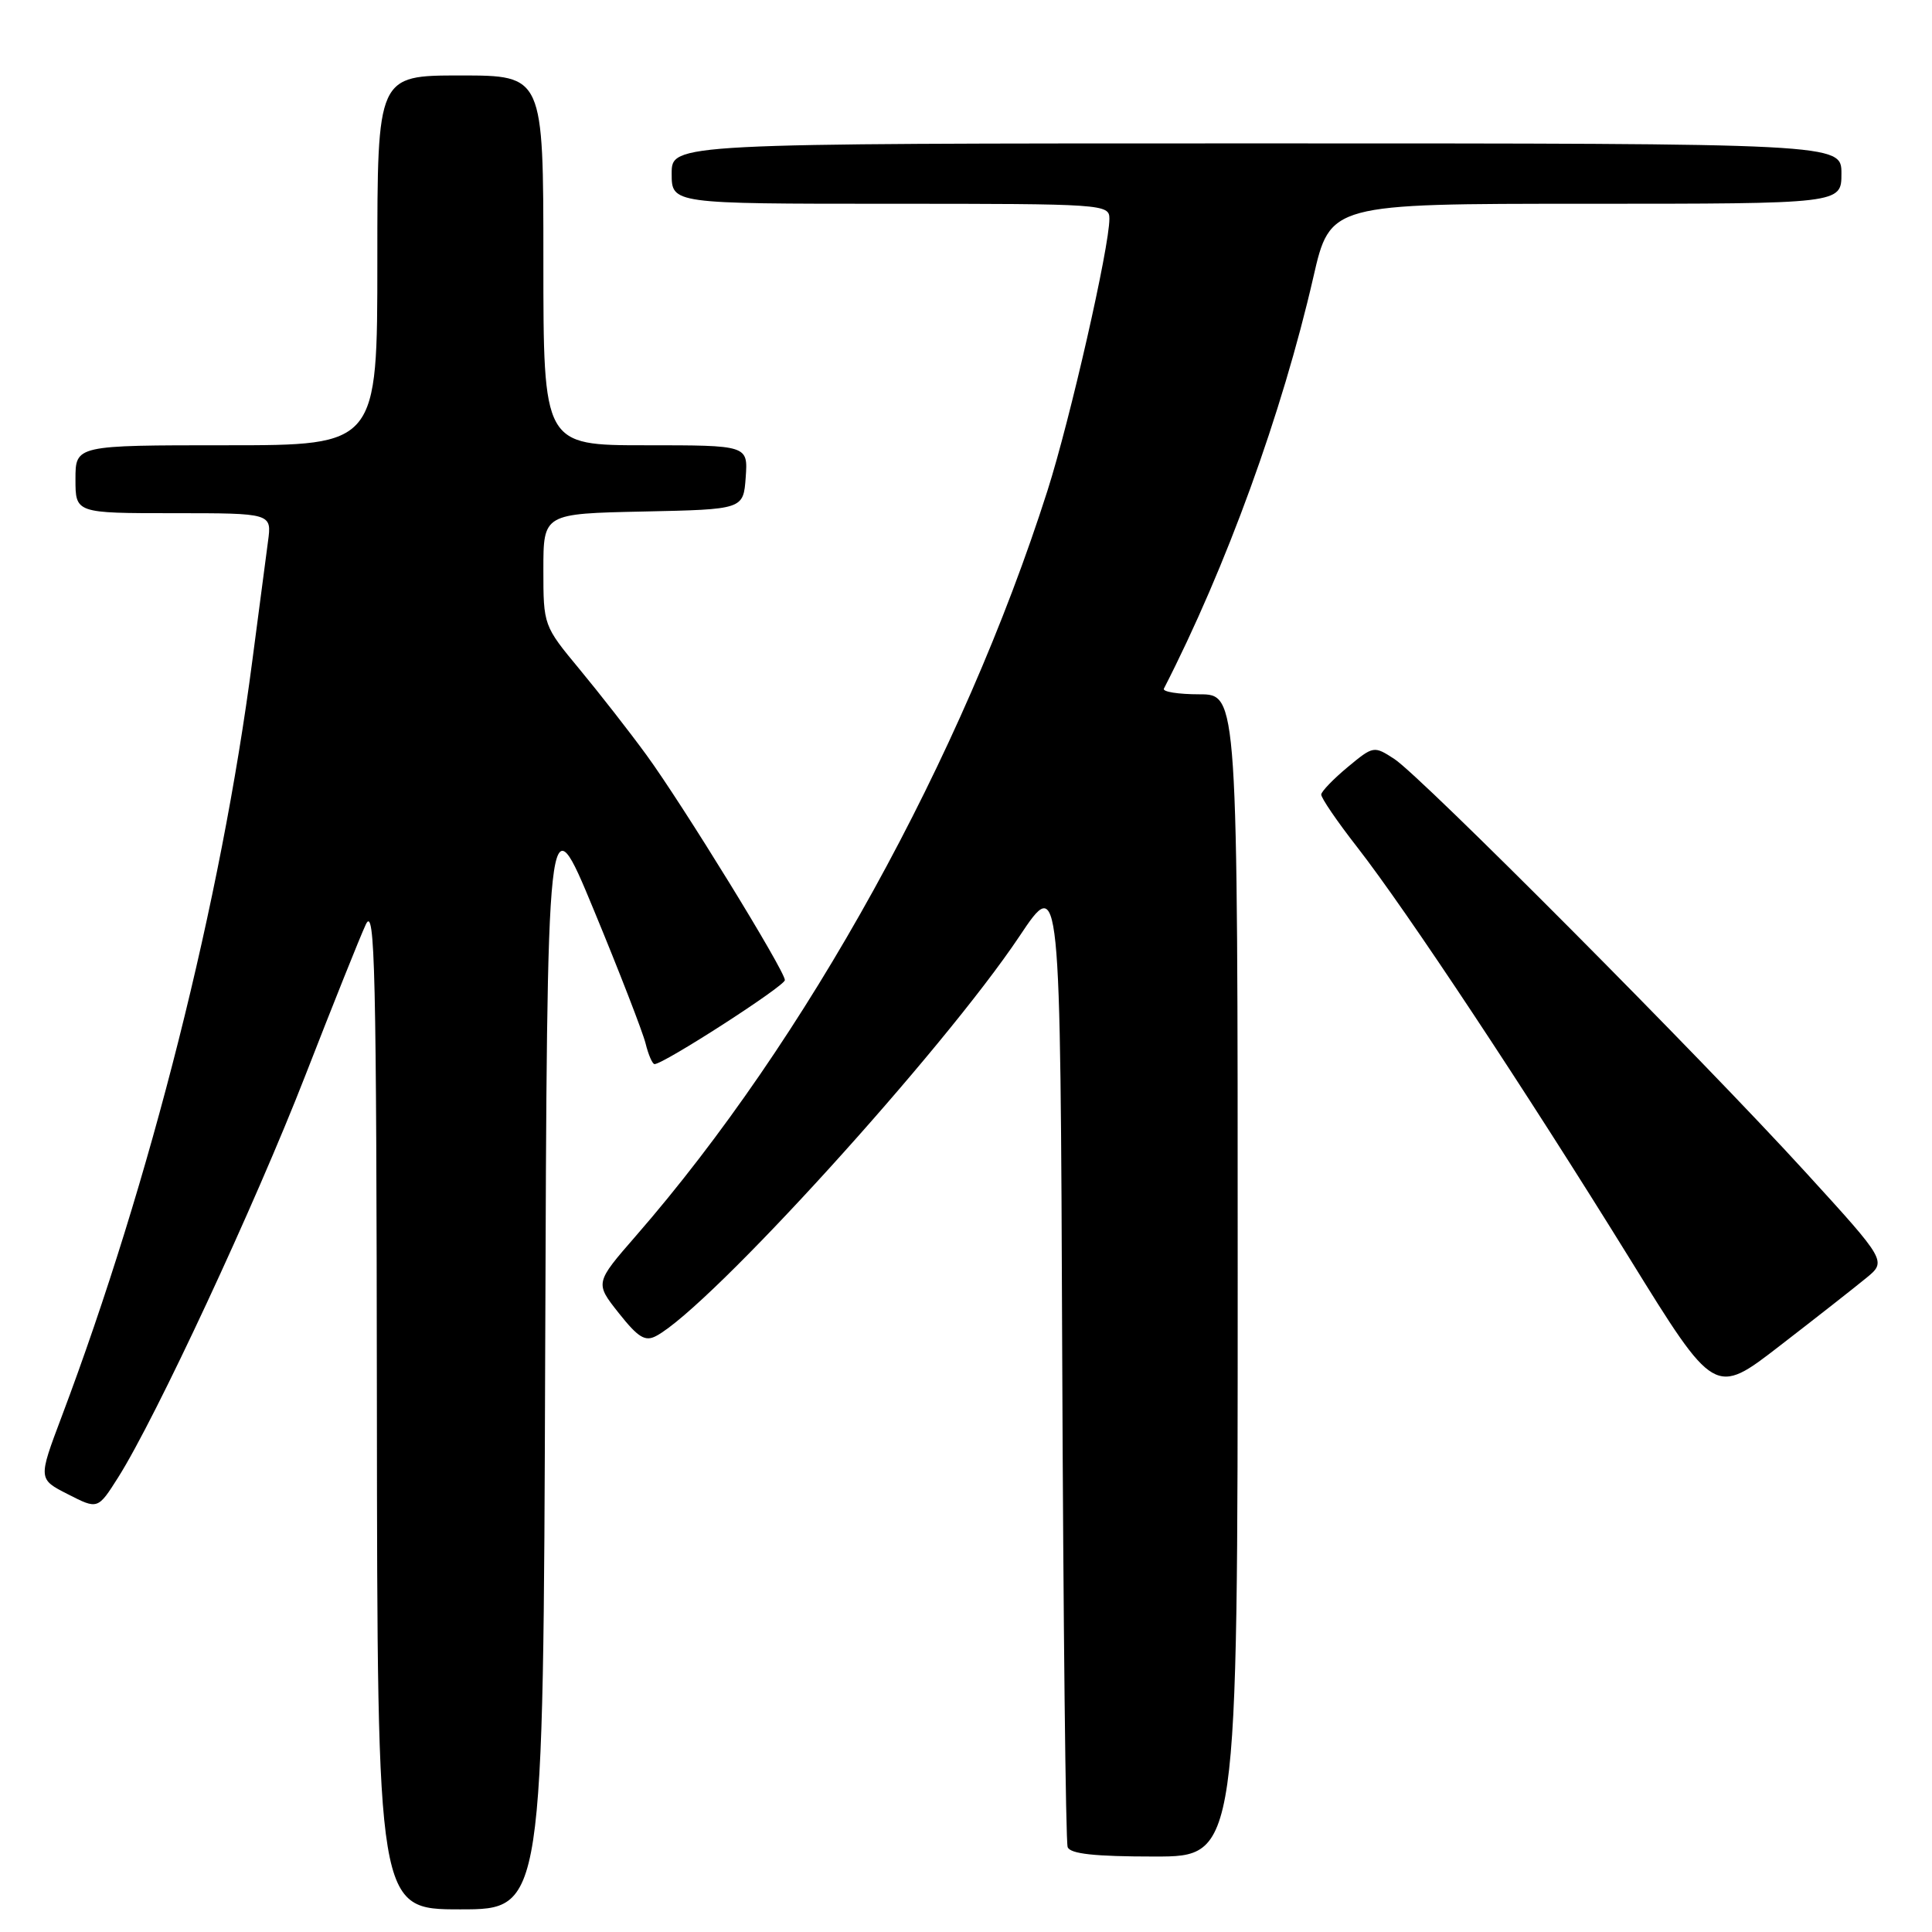 <?xml version="1.0" encoding="UTF-8" standalone="no"?>
<!DOCTYPE svg PUBLIC "-//W3C//DTD SVG 1.1//EN" "http://www.w3.org/Graphics/SVG/1.1/DTD/svg11.dtd" >
<svg xmlns="http://www.w3.org/2000/svg" xmlns:xlink="http://www.w3.org/1999/xlink" version="1.1" viewBox="0 0 256 256">
 <g >
 <path fill="currentColor"
d=" M 72.24 179.32 C 72.50 105.64 72.50 105.64 78.68 120.57 C 82.08 128.78 85.16 136.74 85.54 138.25 C 85.91 139.76 86.45 141.00 86.73 141.00 C 87.95 141.00 104.00 130.65 104.00 129.87 C 104.00 128.63 90.41 106.54 85.63 100.00 C 83.42 96.97 79.45 91.89 76.81 88.70 C 72.02 82.92 72.00 82.87 72.00 75.48 C 72.00 68.06 72.00 68.06 85.25 67.78 C 98.50 67.50 98.50 67.50 98.81 63.25 C 99.11 59.00 99.11 59.00 85.56 59.00 C 72.00 59.00 72.00 59.00 72.00 34.50 C 72.00 10.00 72.00 10.00 61.00 10.00 C 50.00 10.00 50.00 10.00 50.00 34.50 C 50.00 59.00 50.00 59.00 30.00 59.00 C 10.00 59.00 10.00 59.00 10.00 63.50 C 10.00 68.00 10.00 68.00 23.01 68.00 C 36.02 68.00 36.02 68.00 35.51 71.75 C 35.23 73.81 34.30 80.90 33.44 87.50 C 29.29 119.38 19.93 156.51 8.16 187.74 C 5.05 195.99 5.05 195.99 9.01 198.00 C 12.96 200.02 12.96 200.02 15.66 195.76 C 20.63 187.90 33.78 159.66 40.46 142.50 C 44.10 133.15 47.70 124.15 48.47 122.50 C 49.69 119.89 49.88 128.25 49.94 186.25 C 50.00 253.00 50.00 253.00 60.99 253.00 C 71.99 253.00 71.99 253.00 72.24 179.32 Z  M 164.00 169.00 C 164.00 92.00 164.00 92.00 158.92 92.00 C 156.12 92.00 154.01 91.66 154.22 91.25 C 162.48 75.15 169.90 54.72 174.02 36.75 C 176.25 27.00 176.25 27.00 210.12 27.00 C 244.00 27.00 244.00 27.00 244.00 23.00 C 244.00 19.00 244.00 19.00 166.50 19.00 C 89.00 19.00 89.00 19.00 89.00 23.00 C 89.00 27.00 89.00 27.00 118.00 27.00 C 146.26 27.00 147.00 27.05 147.00 28.98 C 147.00 32.77 141.81 55.55 138.80 65.00 C 127.51 100.38 106.82 137.85 84.27 163.75 C 78.83 170.00 78.83 170.00 81.99 173.99 C 84.58 177.25 85.49 177.81 86.97 177.01 C 94.08 173.21 124.94 139.24 135.09 124.05 C 140.50 115.95 140.50 115.95 140.75 179.73 C 140.89 214.80 141.21 244.06 141.47 244.75 C 141.80 245.65 145.06 246.00 152.97 246.00 C 164.00 246.00 164.00 246.00 164.00 169.00 Z  M 247.25 169.37 C 250.01 167.12 250.01 167.12 239.25 155.33 C 225.52 140.27 188.35 102.92 184.76 100.57 C 182.05 98.81 181.98 98.82 178.58 101.64 C 176.69 103.21 175.11 104.85 175.07 105.27 C 175.03 105.70 177.18 108.85 179.85 112.27 C 186.38 120.65 202.15 144.47 215.93 166.75 C 227.21 185.00 227.21 185.00 235.85 178.31 C 240.61 174.64 245.74 170.61 247.25 169.37 Z "/>
</g>
</svg>